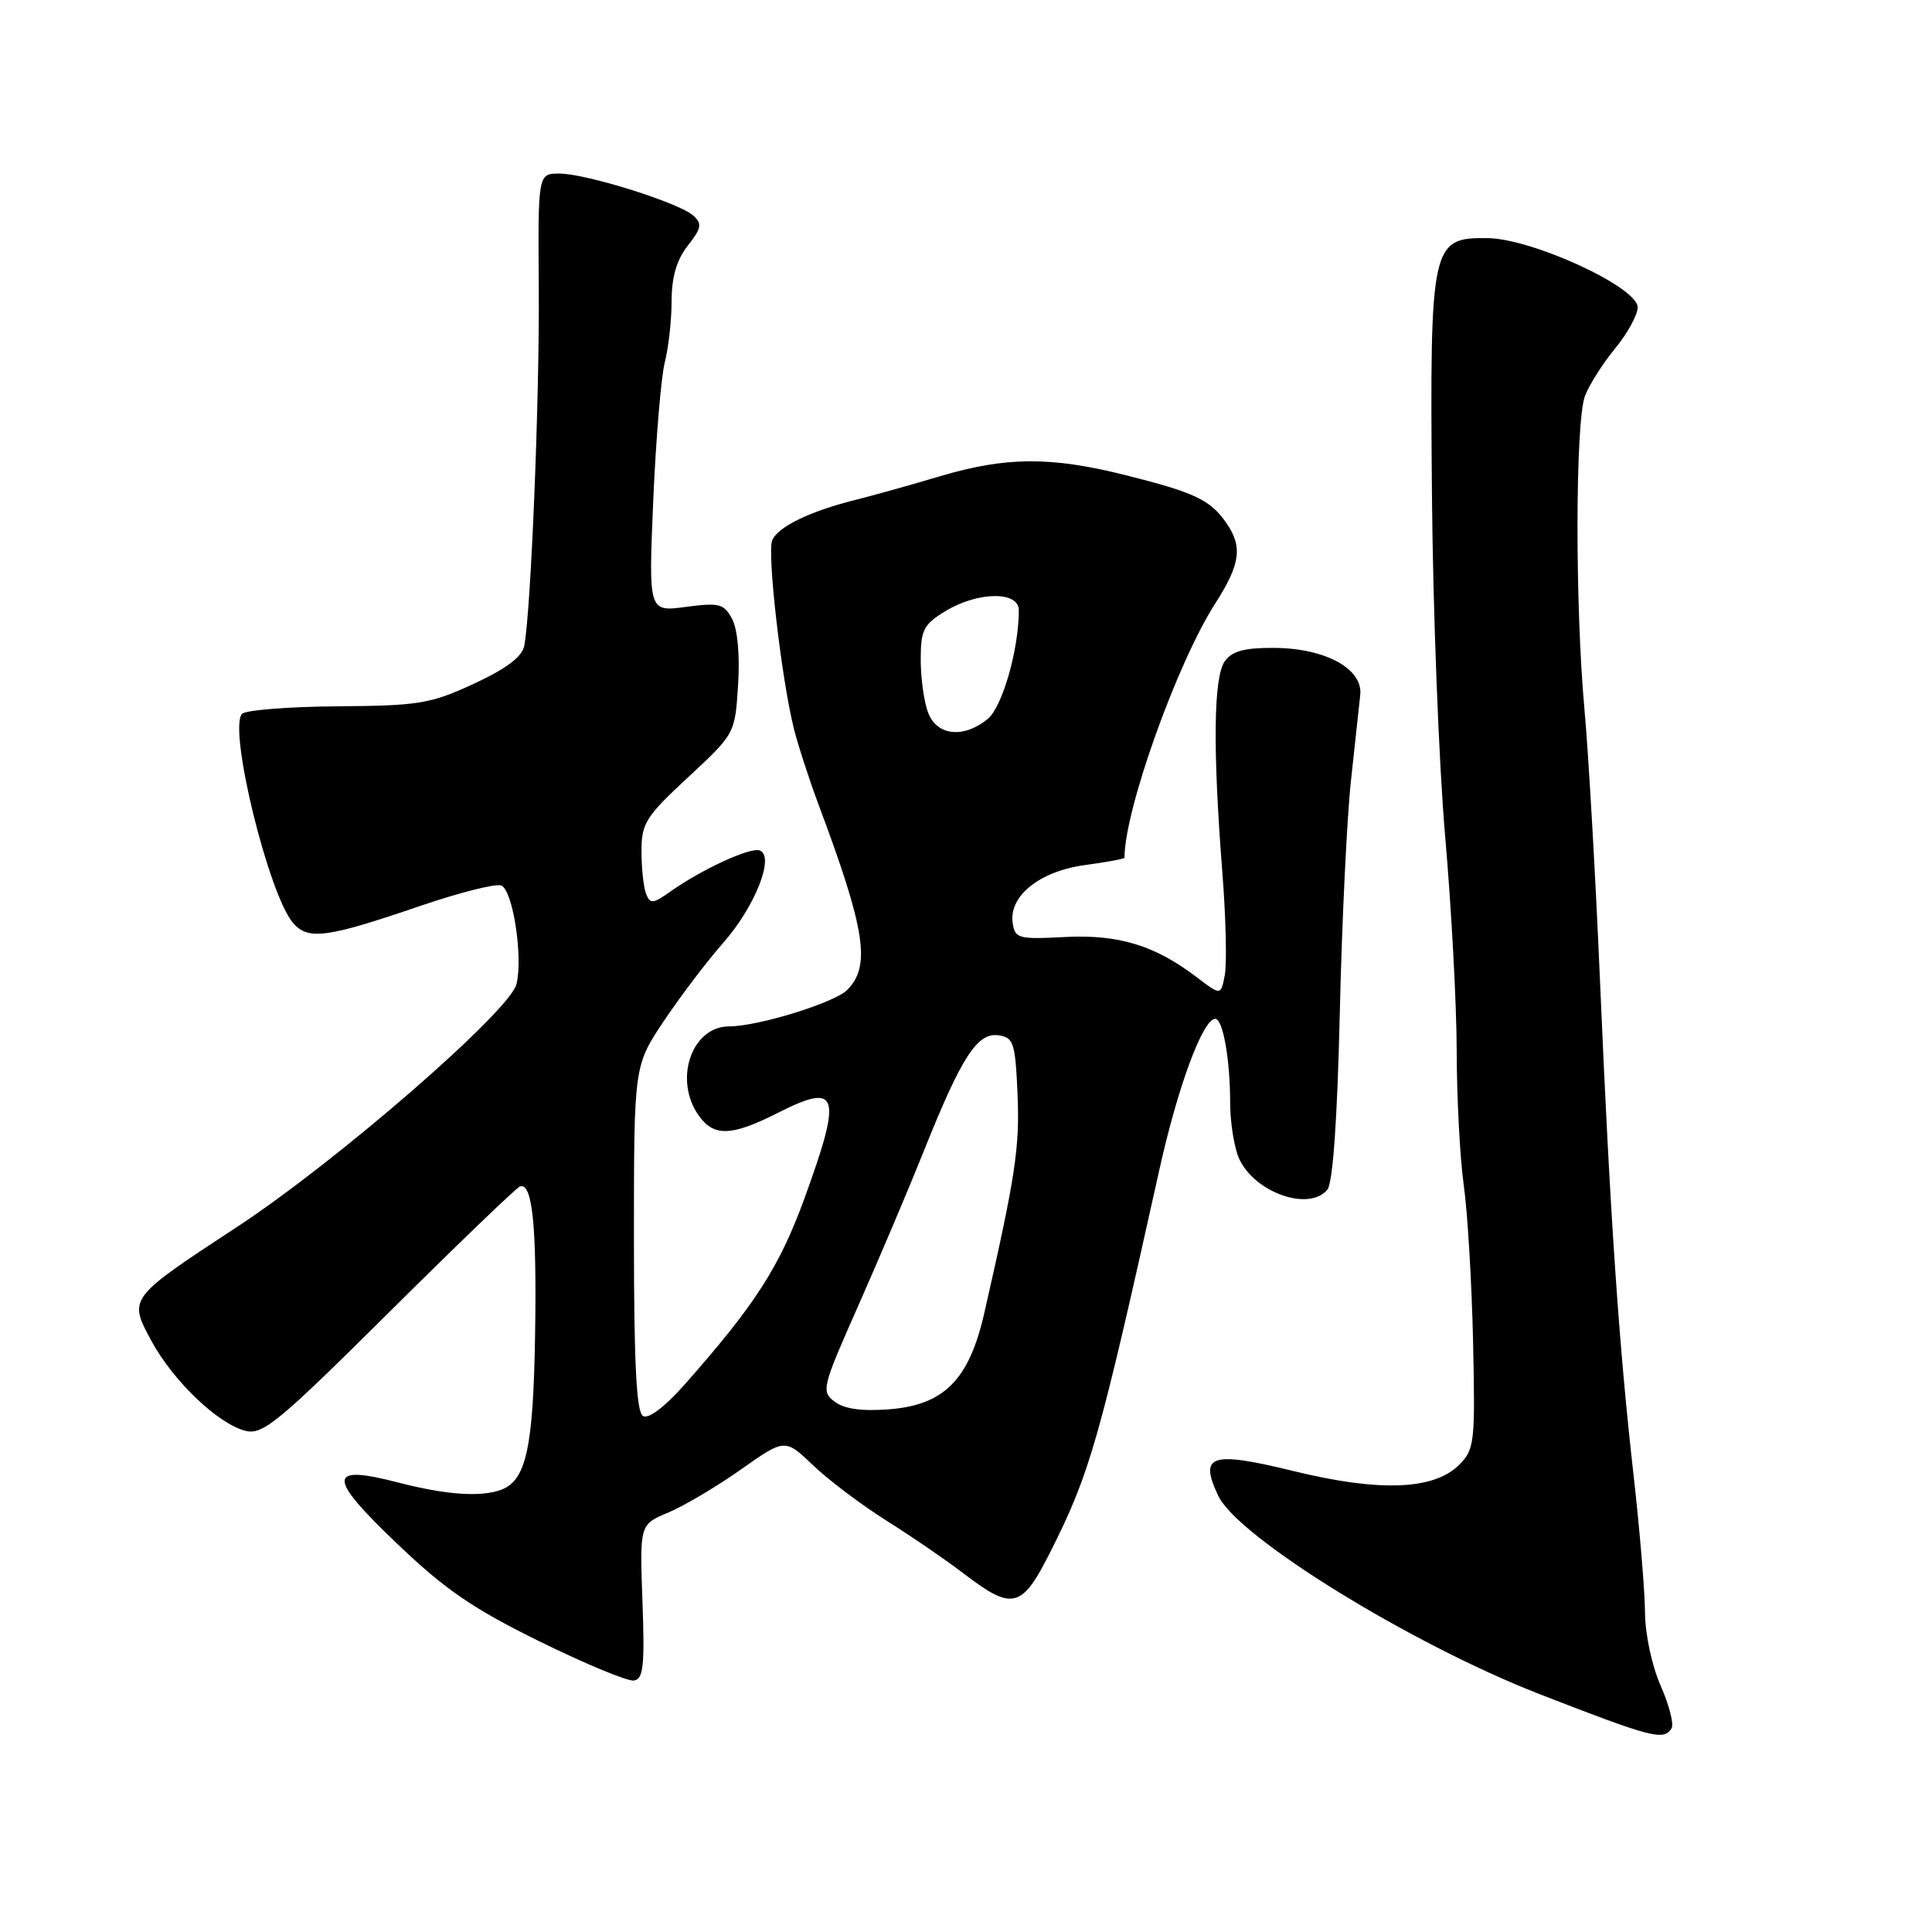 <?xml version="1.0" encoding="UTF-8" standalone="no"?>
<!DOCTYPE svg PUBLIC "-//W3C//DTD SVG 1.1//EN" "http://www.w3.org/Graphics/SVG/1.1/DTD/svg11.dtd" >
<svg xmlns="http://www.w3.org/2000/svg" xmlns:xlink="http://www.w3.org/1999/xlink" version="1.1" viewBox="0 0 256 256">
 <g >
 <path fill="currentColor"
d=" M 221.49 229.01 C 221.83 228.47 221.18 225.94 220.05 223.38 C 218.88 220.73 217.99 216.55 217.97 213.62 C 217.95 210.81 217.27 202.65 216.46 195.50 C 214.52 178.40 213.34 161.07 212.01 130.00 C 211.41 115.97 210.48 99.78 209.95 94.00 C 208.69 80.21 208.73 55.84 210.02 52.46 C 210.58 50.99 212.38 48.15 214.02 46.16 C 215.66 44.17 217.00 41.72 217.00 40.72 C 217.00 38.05 203.04 31.62 197.10 31.55 C 189.64 31.47 189.46 32.31 189.74 65.50 C 189.87 80.90 190.66 101.29 191.49 110.80 C 192.32 120.32 193.01 133.14 193.02 139.30 C 193.03 145.46 193.45 153.43 193.95 157.00 C 194.46 160.57 195.01 169.90 195.19 177.72 C 195.48 191.18 195.39 192.05 193.33 194.11 C 190.01 197.43 182.80 197.71 171.47 194.94 C 160.41 192.24 158.84 192.75 161.43 198.21 C 164.03 203.70 186.97 217.85 204.00 224.48 C 218.91 230.28 220.46 230.69 221.49 229.01 Z  M 85.13 212.23 C 84.76 202.00 84.76 202.00 88.55 200.42 C 90.63 199.55 94.96 196.98 98.17 194.72 C 104.01 190.60 104.01 190.60 107.75 194.17 C 109.81 196.14 114.20 199.44 117.50 201.52 C 120.80 203.59 125.48 206.80 127.89 208.65 C 134.16 213.43 135.42 213.10 139.12 205.75 C 144.41 195.27 145.60 191.12 153.62 155.00 C 156.07 143.96 159.39 135.00 161.03 135.00 C 162.04 135.00 163.00 140.38 163.00 146.08 C 163.00 148.73 163.54 152.09 164.19 153.53 C 166.25 158.03 173.45 160.57 175.88 157.64 C 176.61 156.77 177.20 148.39 177.53 134.24 C 177.81 122.12 178.48 108.22 179.02 103.35 C 179.55 98.48 180.10 93.41 180.24 92.08 C 180.61 88.62 175.64 85.90 168.87 85.85 C 164.94 85.82 163.28 86.26 162.31 87.59 C 160.80 89.66 160.68 99.09 161.96 115.50 C 162.44 121.55 162.58 127.72 162.29 129.21 C 161.77 131.92 161.77 131.92 158.58 129.49 C 153.02 125.26 148.22 123.79 141.07 124.16 C 134.92 124.48 134.48 124.36 134.18 122.27 C 133.68 118.70 137.80 115.42 143.80 114.62 C 146.66 114.24 149.00 113.80 149.00 113.65 C 149.00 107.34 155.96 87.86 161.04 79.94 C 164.38 74.73 164.69 72.42 162.45 69.23 C 160.34 66.23 158.33 65.27 149.26 62.99 C 139.28 60.47 133.33 60.50 124.57 63.10 C 120.68 64.26 115.70 65.65 113.50 66.20 C 107.32 67.73 103.00 69.83 102.31 71.63 C 101.64 73.39 103.54 89.88 105.18 96.50 C 105.73 98.70 107.19 103.20 108.42 106.50 C 114.69 123.23 115.43 128.02 112.24 131.19 C 110.52 132.89 100.43 136.00 96.62 136.00 C 91.66 136.00 89.23 143.03 92.56 147.78 C 94.57 150.65 96.92 150.58 103.07 147.46 C 111.15 143.37 111.64 144.92 106.61 158.75 C 103.28 167.89 100.07 172.88 90.74 183.43 C 88.05 186.47 85.92 188.07 85.19 187.62 C 84.33 187.08 84.00 180.62 84.00 164.05 C 84.00 141.23 84.00 141.23 87.95 135.31 C 90.13 132.05 93.68 127.37 95.85 124.91 C 100.06 120.12 102.70 113.42 100.66 112.69 C 99.40 112.24 93.07 115.15 88.85 118.12 C 86.51 119.78 86.14 119.81 85.60 118.41 C 85.27 117.55 85.00 115.01 85.00 112.78 C 85.00 109.09 85.56 108.20 91.20 102.97 C 97.39 97.22 97.39 97.22 97.80 90.75 C 98.05 86.82 97.74 83.39 97.01 82.02 C 95.93 79.99 95.31 79.83 90.87 80.42 C 85.93 81.08 85.93 81.08 86.56 66.29 C 86.91 58.16 87.60 49.92 88.09 48.00 C 88.58 46.08 88.99 42.42 88.99 39.88 C 89.00 36.69 89.66 34.43 91.13 32.56 C 92.94 30.26 93.06 29.65 91.88 28.58 C 90.03 26.88 77.67 23.00 74.12 23.00 C 71.28 23.00 71.28 23.00 71.39 38.25 C 71.50 52.85 70.34 81.19 69.46 85.61 C 69.17 87.04 67.05 88.63 62.77 90.61 C 57.03 93.26 55.50 93.51 44.71 93.59 C 38.23 93.64 32.54 94.09 32.07 94.59 C 30.22 96.58 35.60 118.60 38.86 122.33 C 40.85 124.61 43.33 124.27 55.80 120.00 C 60.92 118.26 65.69 117.05 66.41 117.33 C 67.96 117.92 69.33 126.83 68.43 130.42 C 67.53 134.00 44.69 153.85 31.46 162.54 C 16.96 172.06 17.00 172.00 20.06 177.67 C 22.93 182.98 28.89 188.68 32.52 189.59 C 34.81 190.17 36.85 188.49 51.57 173.87 C 60.63 164.87 68.43 157.37 68.90 157.21 C 70.55 156.64 71.14 162.49 70.90 176.95 C 70.66 191.82 69.72 196.13 66.46 197.38 C 63.78 198.41 59.13 198.09 52.76 196.44 C 43.34 194.00 43.31 195.66 52.58 204.51 C 58.97 210.62 62.63 213.13 71.50 217.50 C 77.55 220.47 83.17 222.81 84.00 222.68 C 85.25 222.49 85.44 220.74 85.13 212.23 Z  M 110.61 185.74 C 108.79 184.37 108.90 183.89 113.77 172.91 C 116.55 166.63 120.44 157.45 122.42 152.50 C 127.37 140.10 129.50 136.79 132.28 137.18 C 134.31 137.47 134.53 138.13 134.83 145.00 C 135.13 152.06 134.55 155.90 130.42 174.00 C 128.41 182.83 125.10 186.17 117.82 186.74 C 114.22 187.02 111.89 186.70 110.61 185.74 Z  M 122.98 94.43 C 122.44 93.02 122.00 89.87 122.00 87.42 C 122.00 83.47 122.37 82.75 125.25 80.99 C 129.55 78.37 135.00 78.30 135.00 80.86 C 135.00 86.04 132.83 93.64 130.89 95.25 C 127.72 97.88 124.14 97.51 122.98 94.43 Z "/>
</g>
</svg>